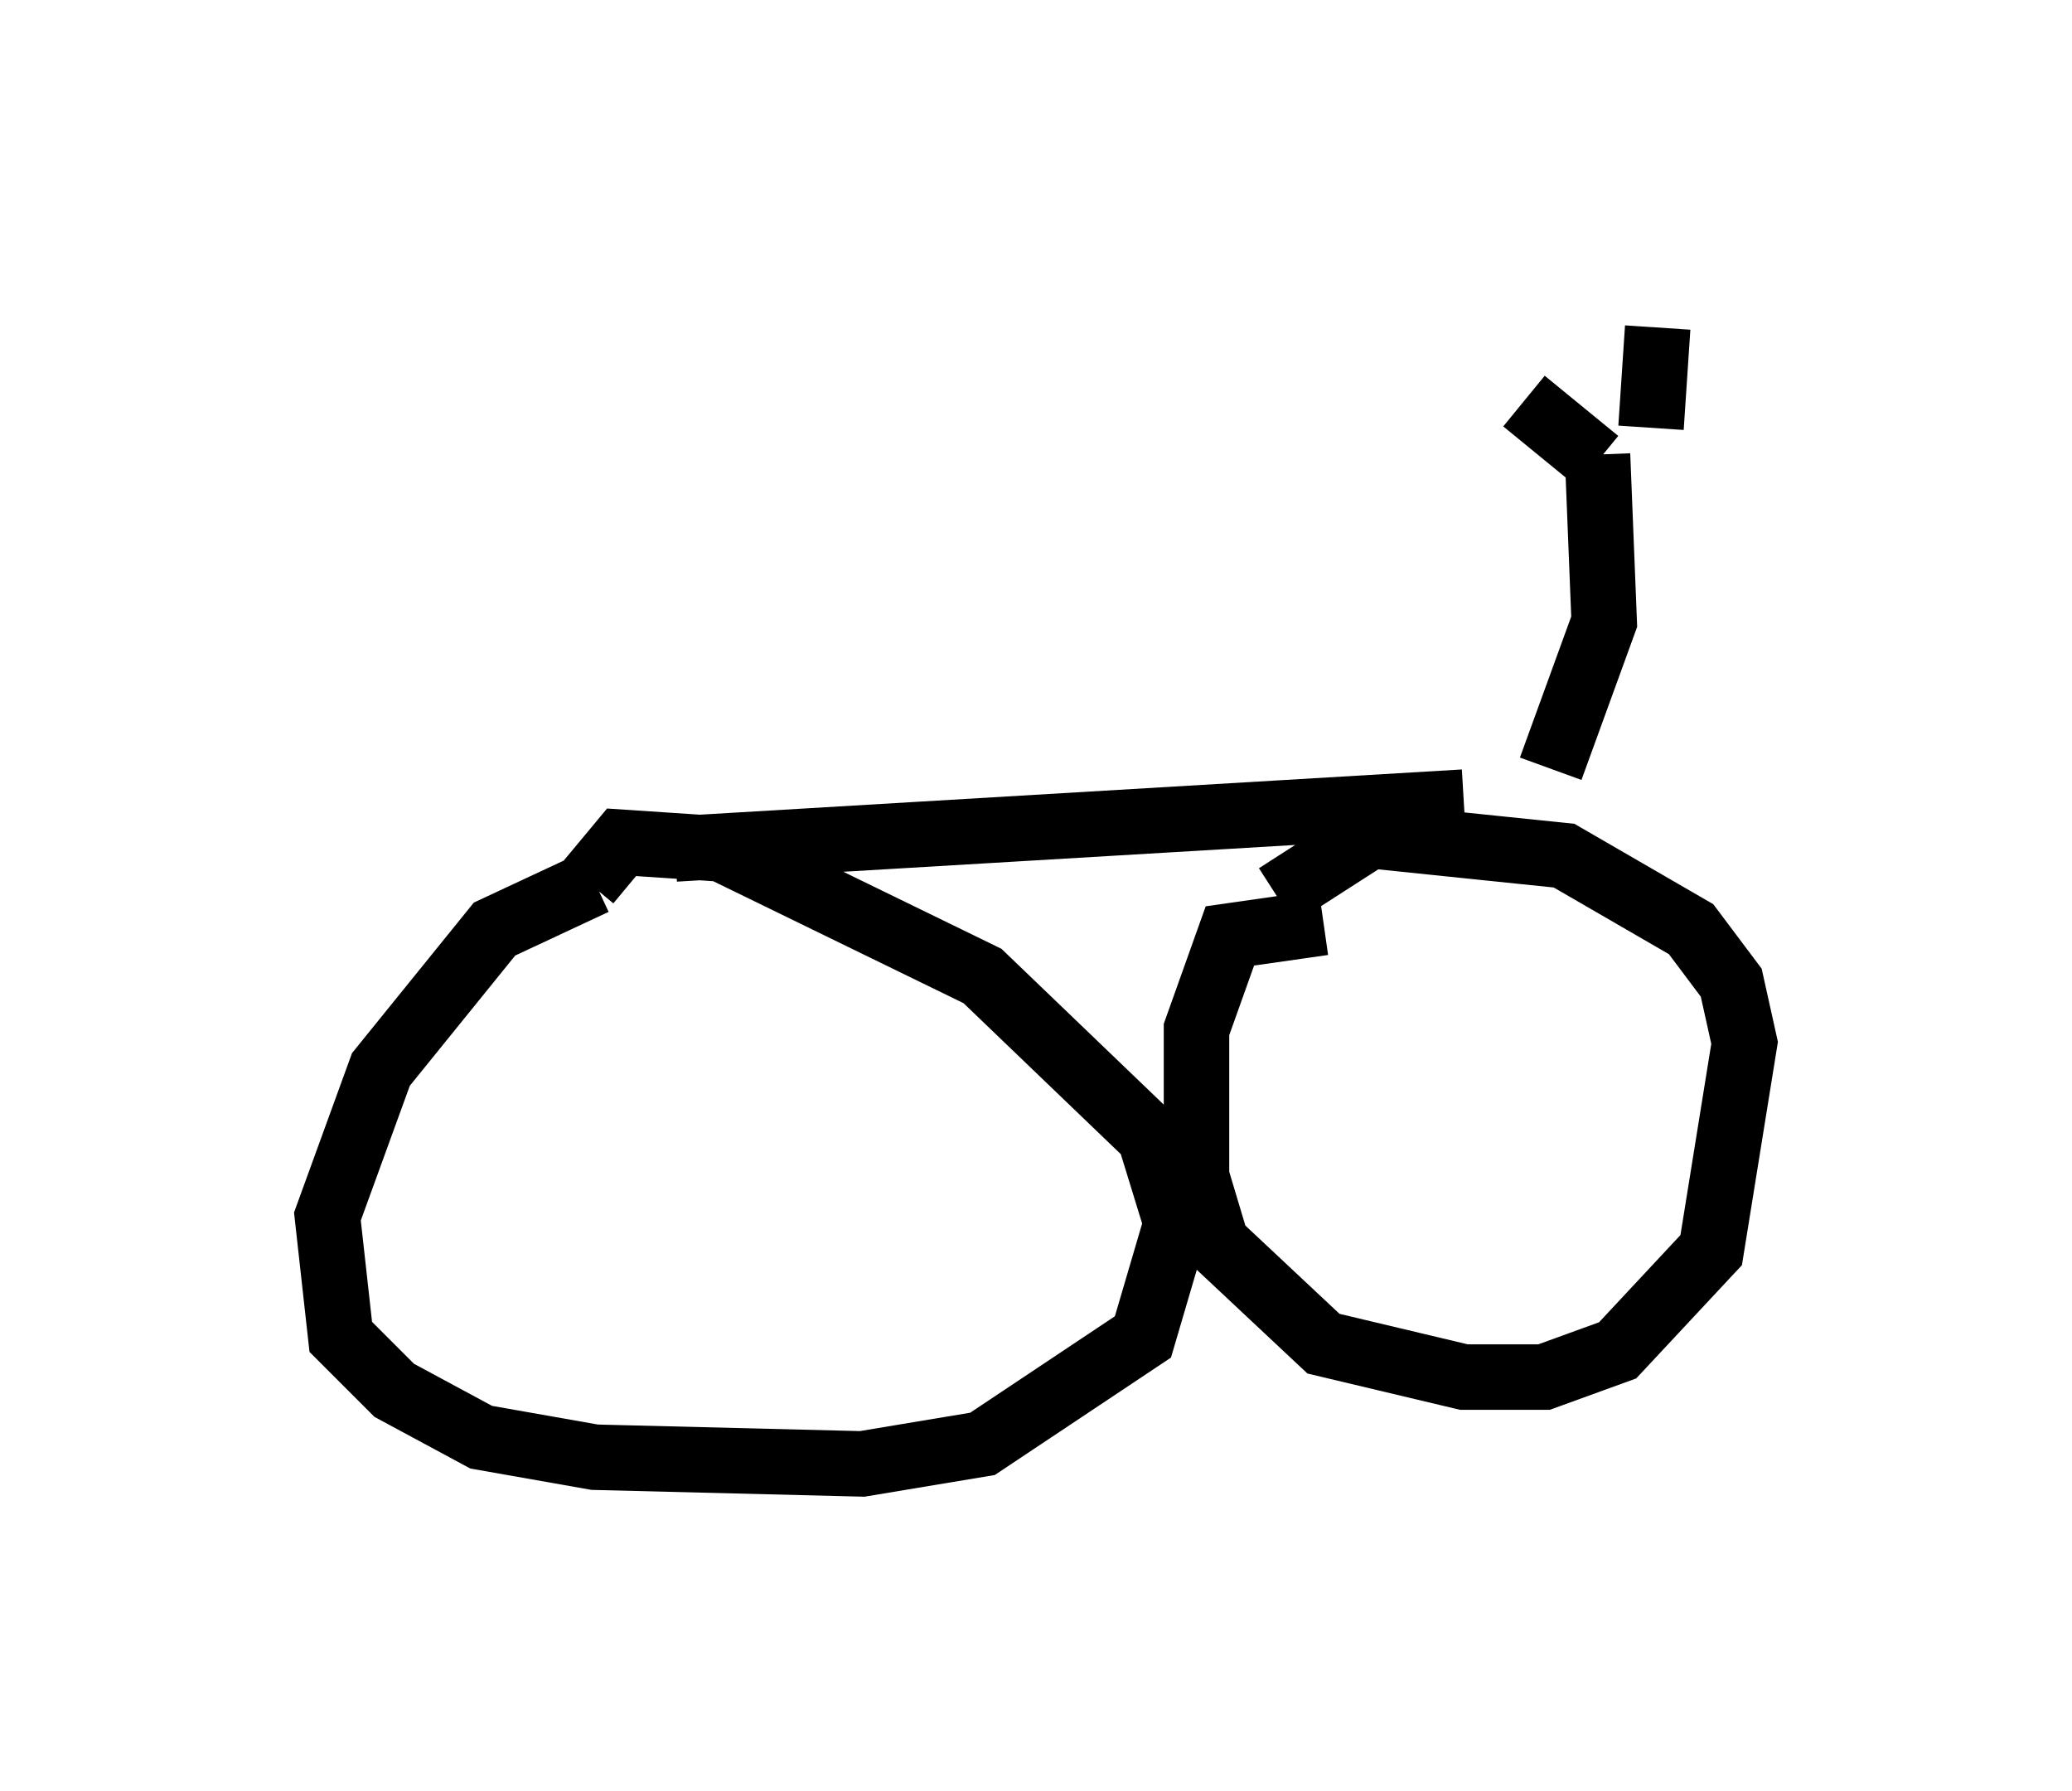 <?xml version="1.0" encoding="utf-8" ?>
<svg baseProfile="full" height="27.354" version="1.1" width="31.642" xmlns="http://www.w3.org/2000/svg" xmlns:ev="http://www.w3.org/2001/xml-events" xmlns:xlink="http://www.w3.org/1999/xlink"><defs /><rect fill="white" height="27.354" width="31.642" x="0" y="0" /><path d="M10.206, 13.575 m-1.123, -0.102 l-1.531, 0.715 -1.735, 2.144 l-0.817, 2.246 0.204, 1.838 l0.817, 0.817 1.327, 0.715 l1.735, 0.306 4.083, 0.102 l1.838, -0.306 2.45, -1.633 l0.51, -1.735 -0.408, -1.327 l-2.552, -2.45 -3.981, -1.94 l-1.531, -0.102 -0.51, 0.613 m11.229, 0.613 l-1.429, 0.204 -0.51, 1.429 l0.0, 2.246 0.306, 1.021 l1.633, 1.531 2.144, 0.51 l1.225, 0.0 1.123, -0.408 l1.429, -1.531 0.51, -3.165 l-0.204, -0.919 -0.613, -0.817 l-1.94, -1.123 -2.96, -0.306 l-1.429, 0.919 m-9.188, -0.715 l12.046, -0.715 m1.327, -0.51 l0.817, -2.246 -0.102, -2.552 m0.0, 0.102 l-1.123, -0.919 m1.94, 0.408 l0.102, -1.531 " fill="none" stroke="black" stroke-width="1" /></svg>